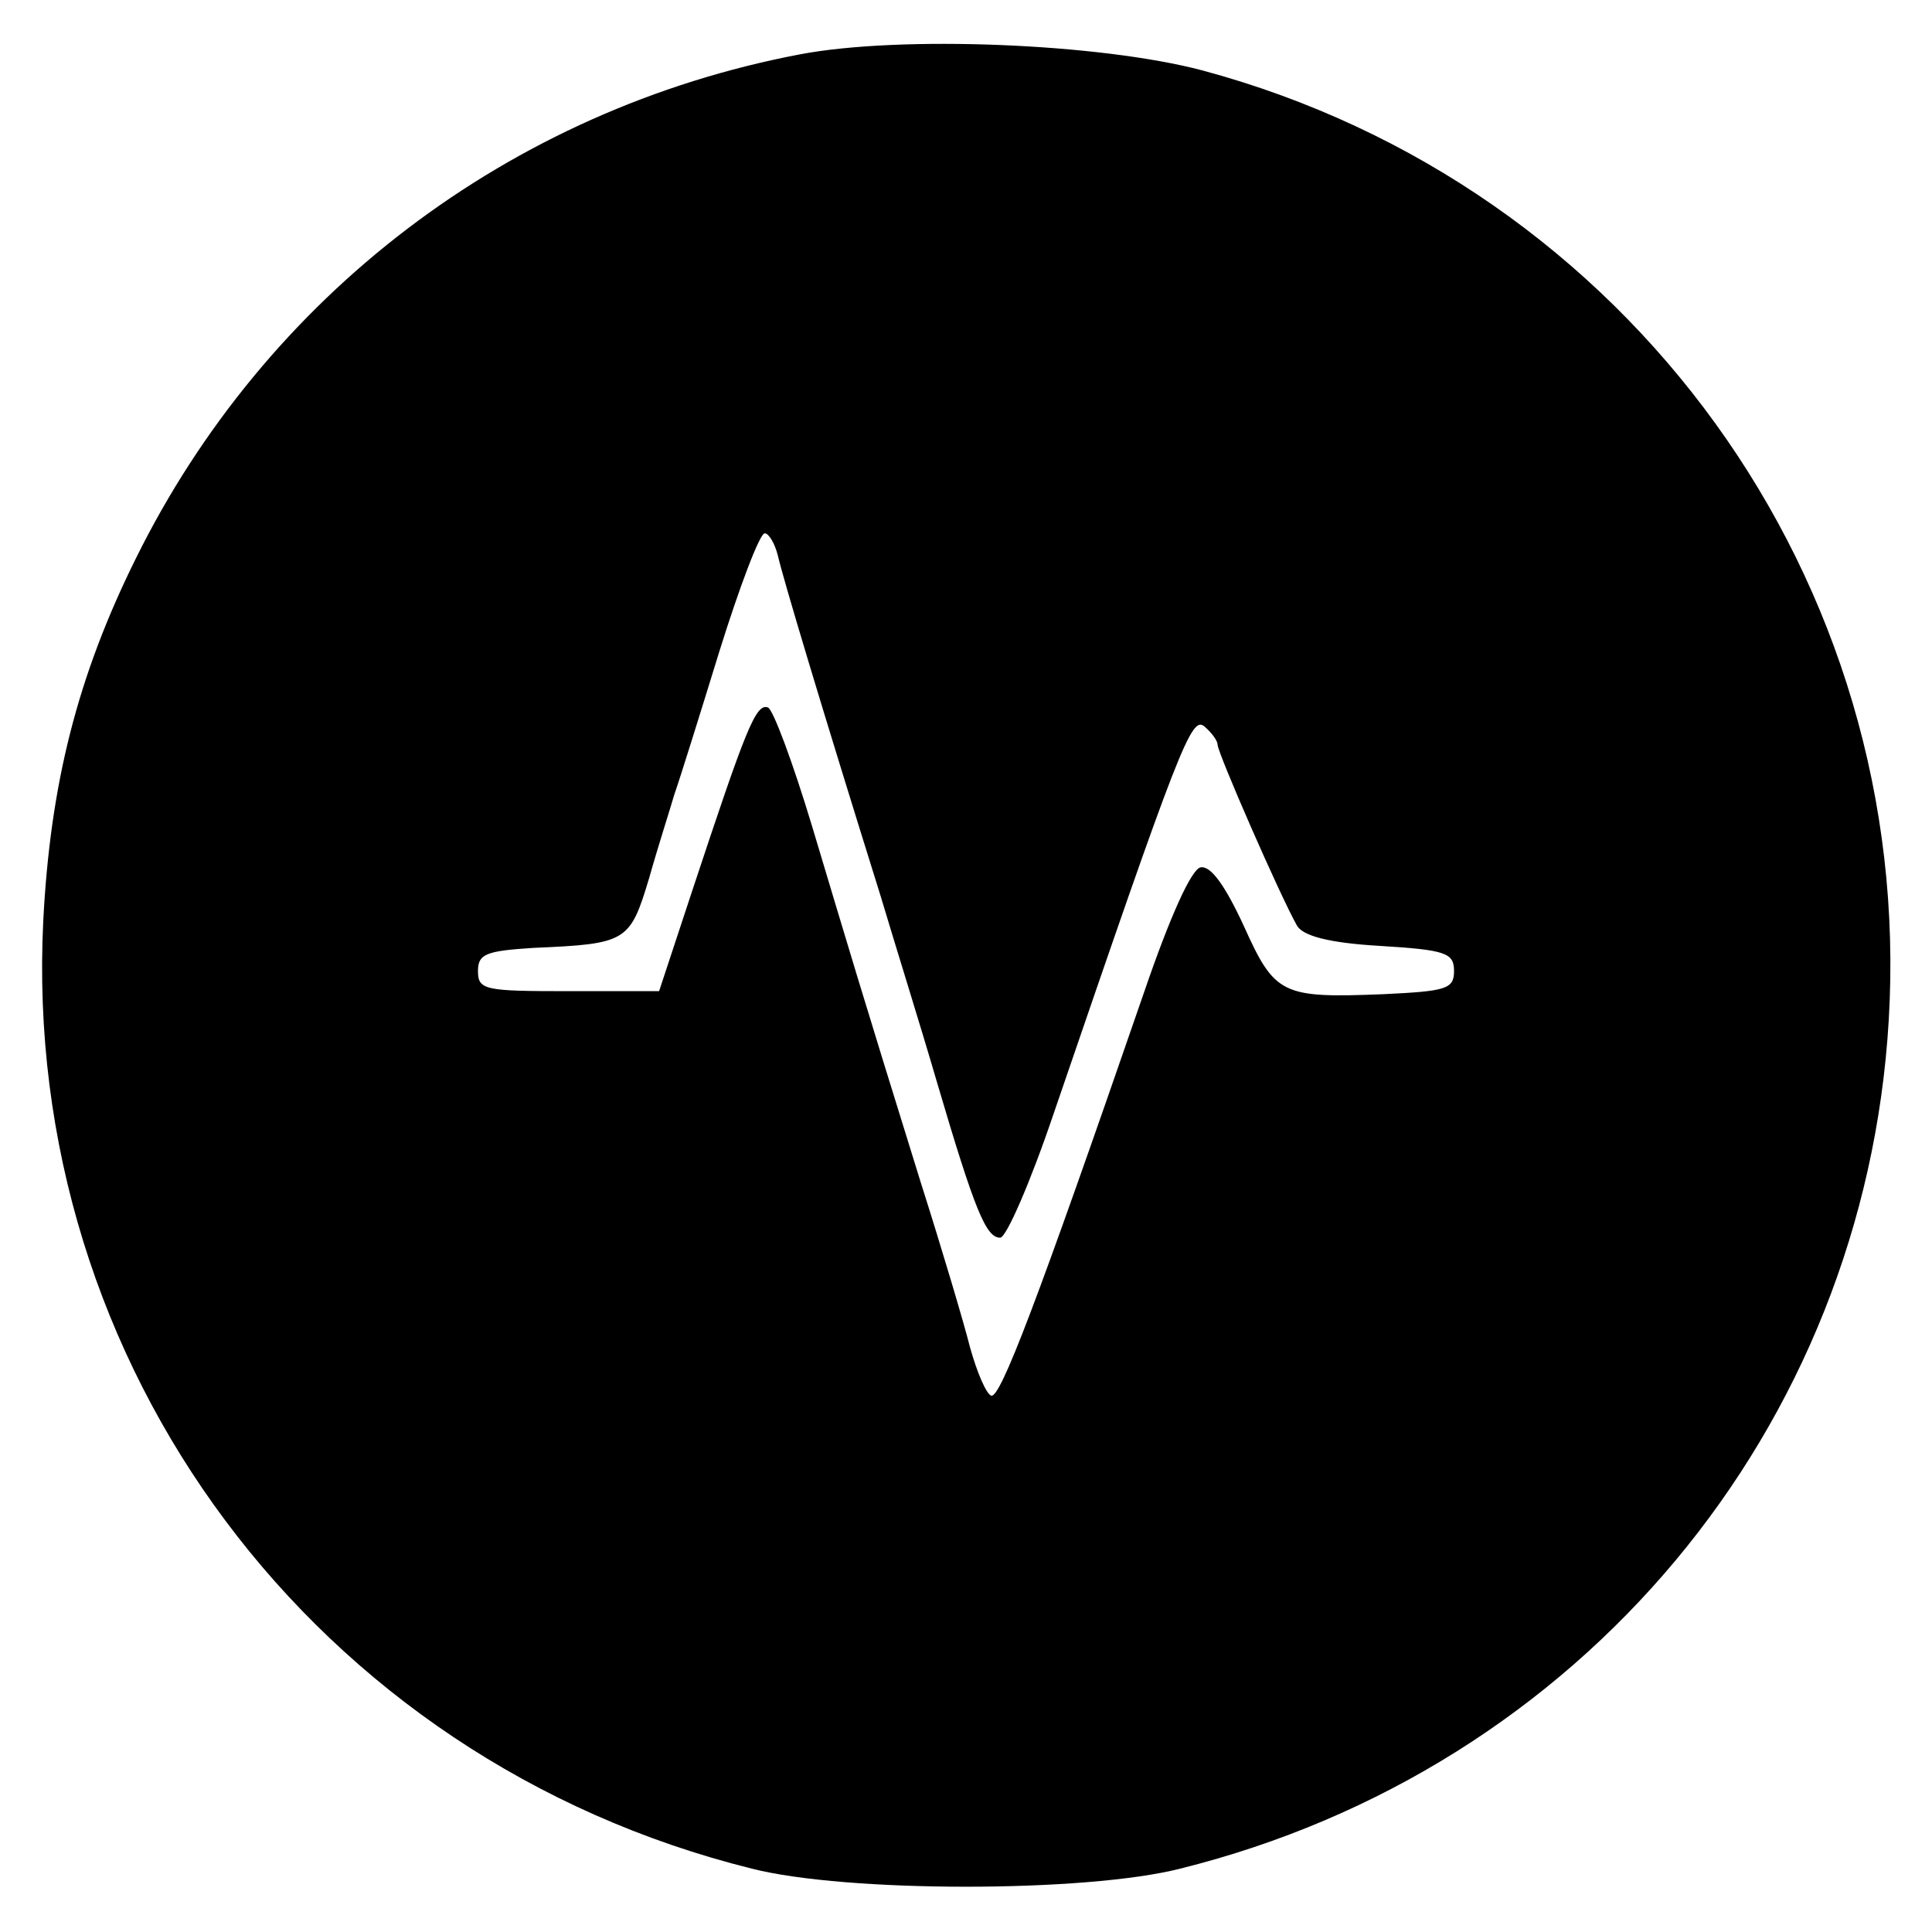 <?xml version="1.0" standalone="no"?>
<!DOCTYPE svg PUBLIC "-//W3C//DTD SVG 20010904//EN"
 "http://www.w3.org/TR/2001/REC-SVG-20010904/DTD/svg10.dtd">
<svg version="1.0" xmlns="http://www.w3.org/2000/svg"
 width="192pt" height="192pt" viewBox="0 0 192 192"
 preserveAspectRatio="xMidYMid meet">

<g transform="translate(0,192) scale(0.1,-0.1)"
fill="#000000" stroke="none">
<path d="M795 1866 c-289 -55 -531 -240 -660 -501 -58 -117 -85 -224 -92 -360
-22 -442 270 -834 704 -942 94 -24 332 -24 426 0 398 99 680 437 704 843 26
437 -258 830 -682 944 -102 27 -300 35 -400 16z m-22 -498 c5 -22 42 -146 102
-338 14 -47 40 -130 56 -185 38 -129 49 -155 63 -155 6 0 30 55 53 123 126
368 137 396 150 385 7 -6 13 -14 13 -18 0 -8 62 -150 79 -180 6 -10 31 -17 82
-20 66 -4 74 -7 74 -25 0 -18 -8 -20 -70 -23 -101 -4 -108 -1 -139 68 -19 41
-33 60 -43 58 -9 -2 -30 -48 -56 -124 -107 -310 -143 -404 -152 -401 -5 2 -14
23 -21 48 -6 24 -28 98 -49 164 -60 193 -72 234 -108 354 -19 63 -39 117 -44
118 -12 4 -22 -22 -75 -182 l-33 -100 -90 0 c-83 0 -90 1 -90 20 0 17 8 20 55
23 93 4 96 6 115 69 9 32 21 69 25 83 5 14 25 78 45 143 20 64 40 117 45 117
4 0 10 -10 13 -22z"/>
</g>
</svg>
